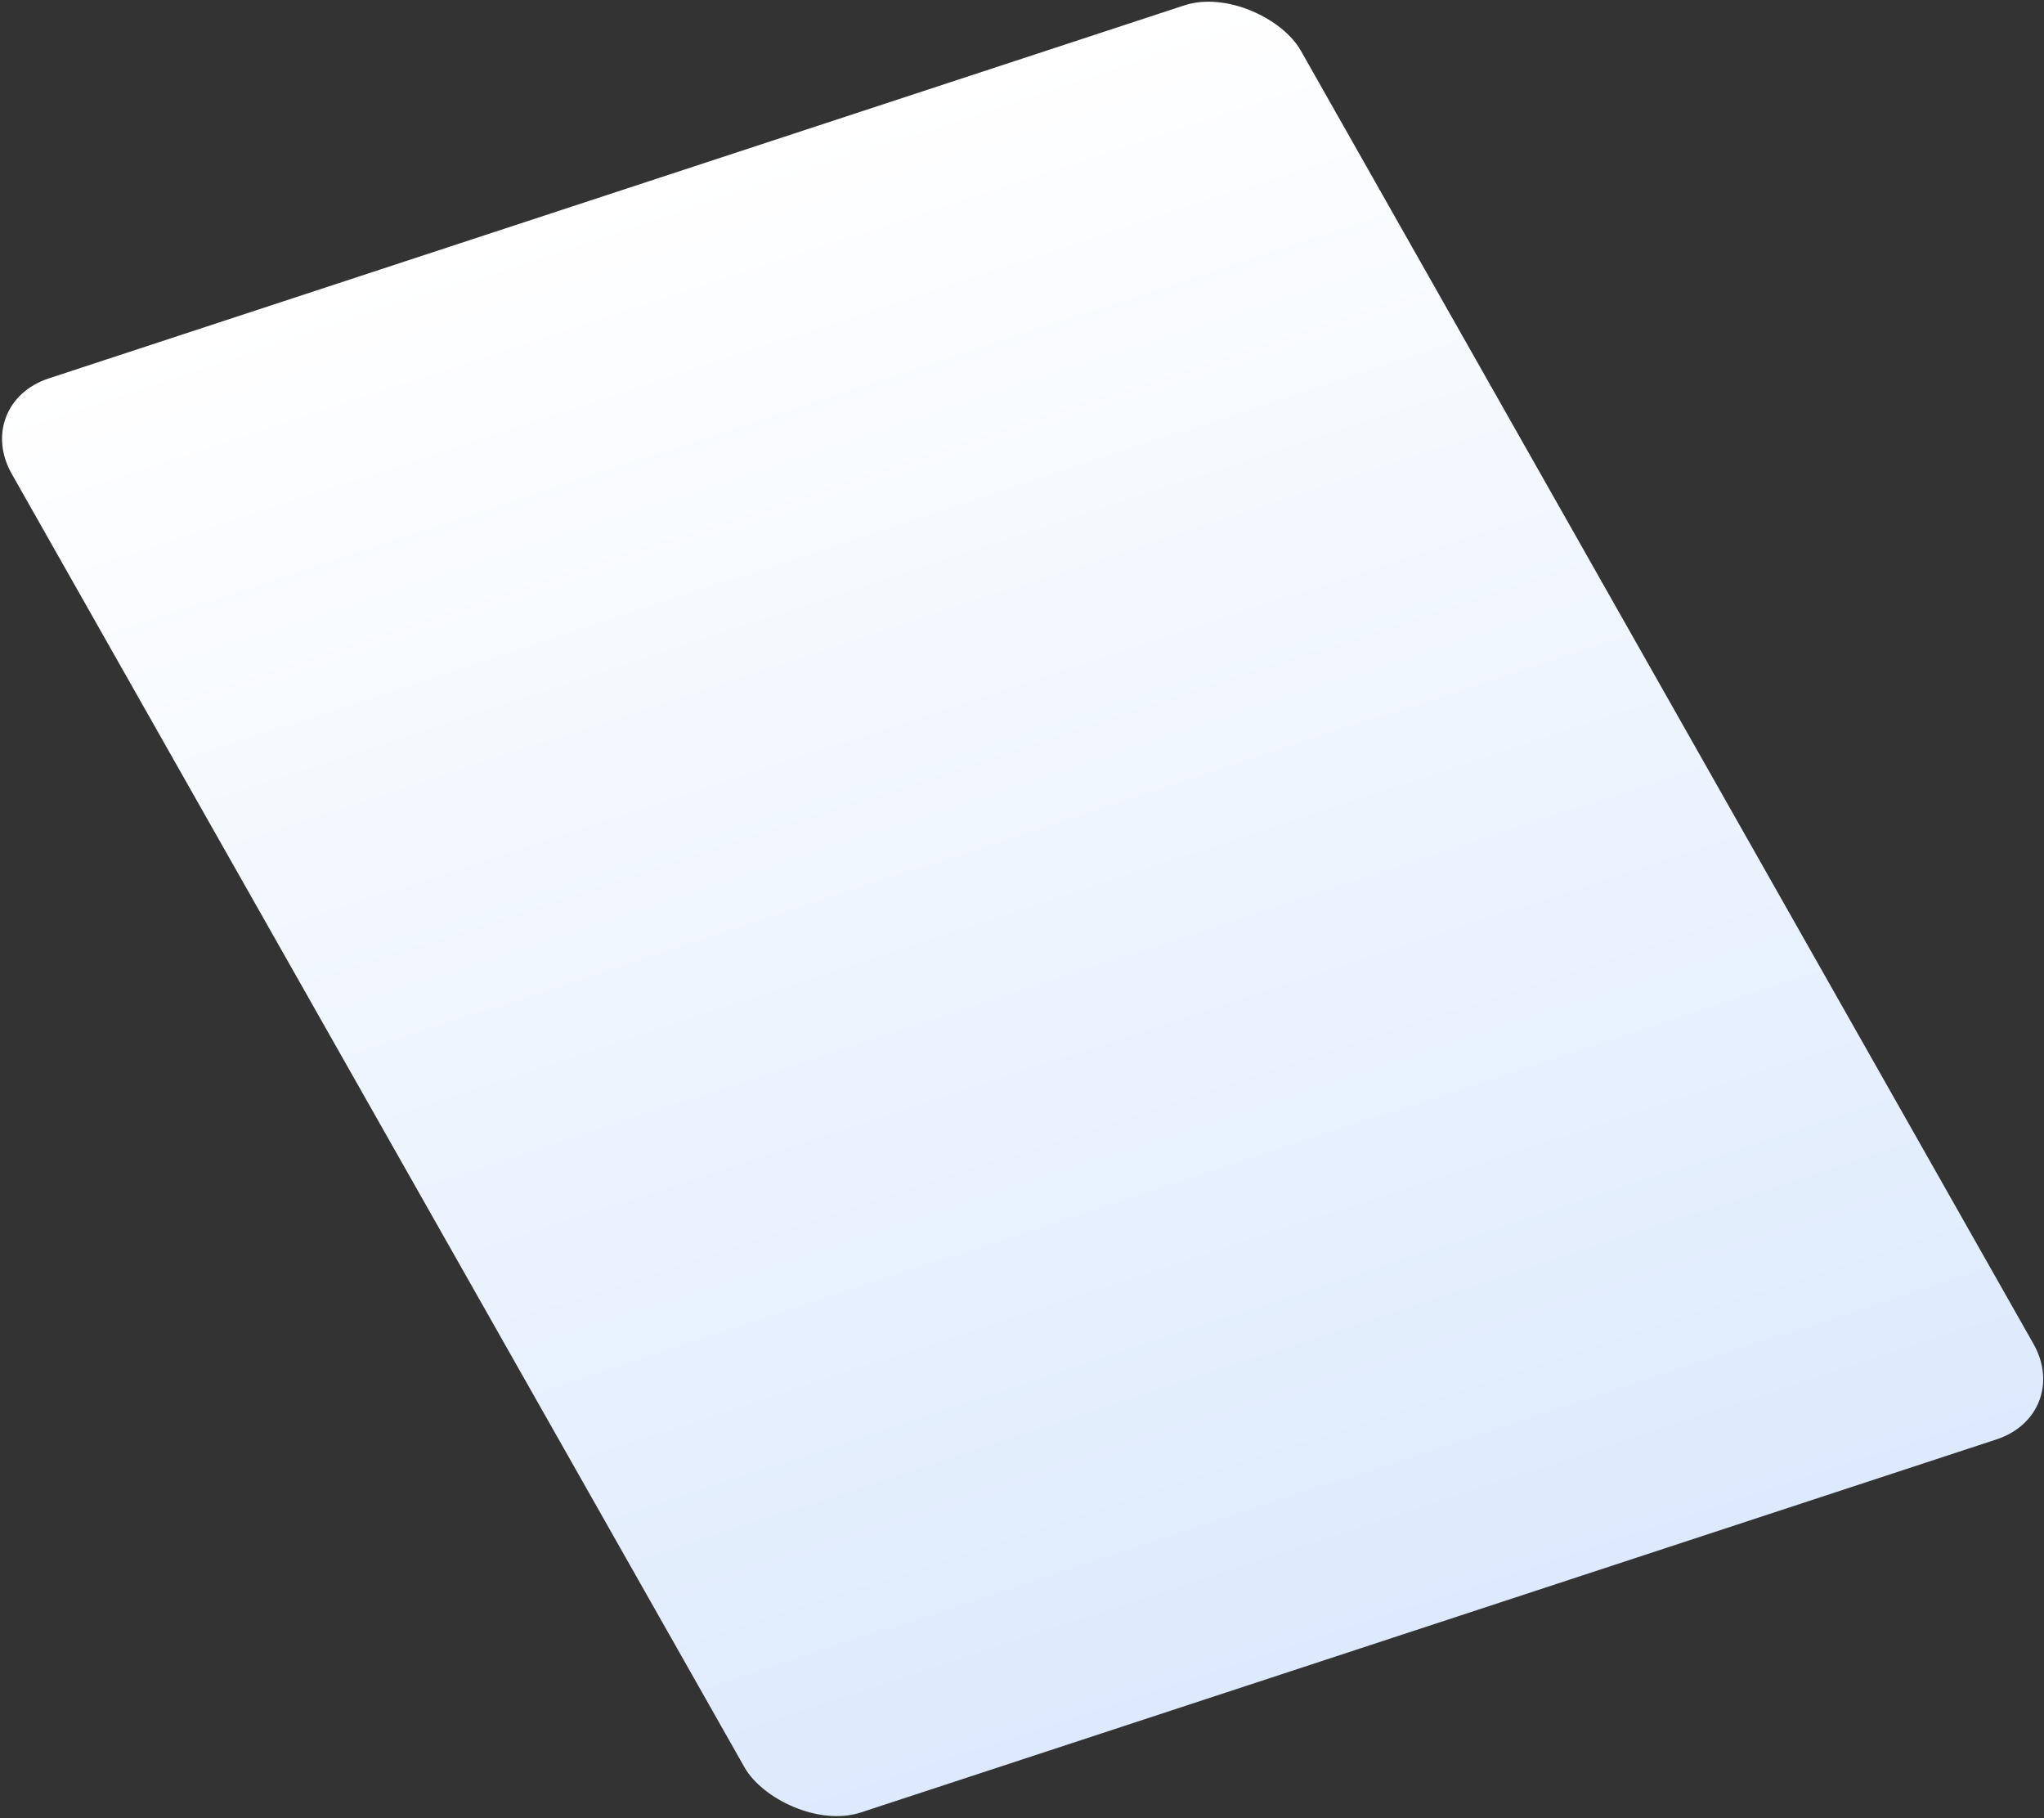 <svg width="506" height="450" viewBox="0 0 506 450" fill="none" xmlns="http://www.w3.org/2000/svg">
<rect x="0" y="0" width="506" height="450" fill="#333333" stroke="none"/>
<rect width="335.884" height="407.922" rx="20" transform="matrix(0.95 -0.312 0.493 0.87 -6.945 99.896)" fill="url(#paint0_linear_79_169)"/>
<defs>
<linearGradient id="paint0_linear_79_169" x1="167.942" y1="0" x2="167.942" y2="407.922" gradientUnits="userSpaceOnUse">
<stop stop-color="white"/>
<stop offset="1" stop-color="#DDEAFD"/>
</linearGradient>
</defs>
</svg>
